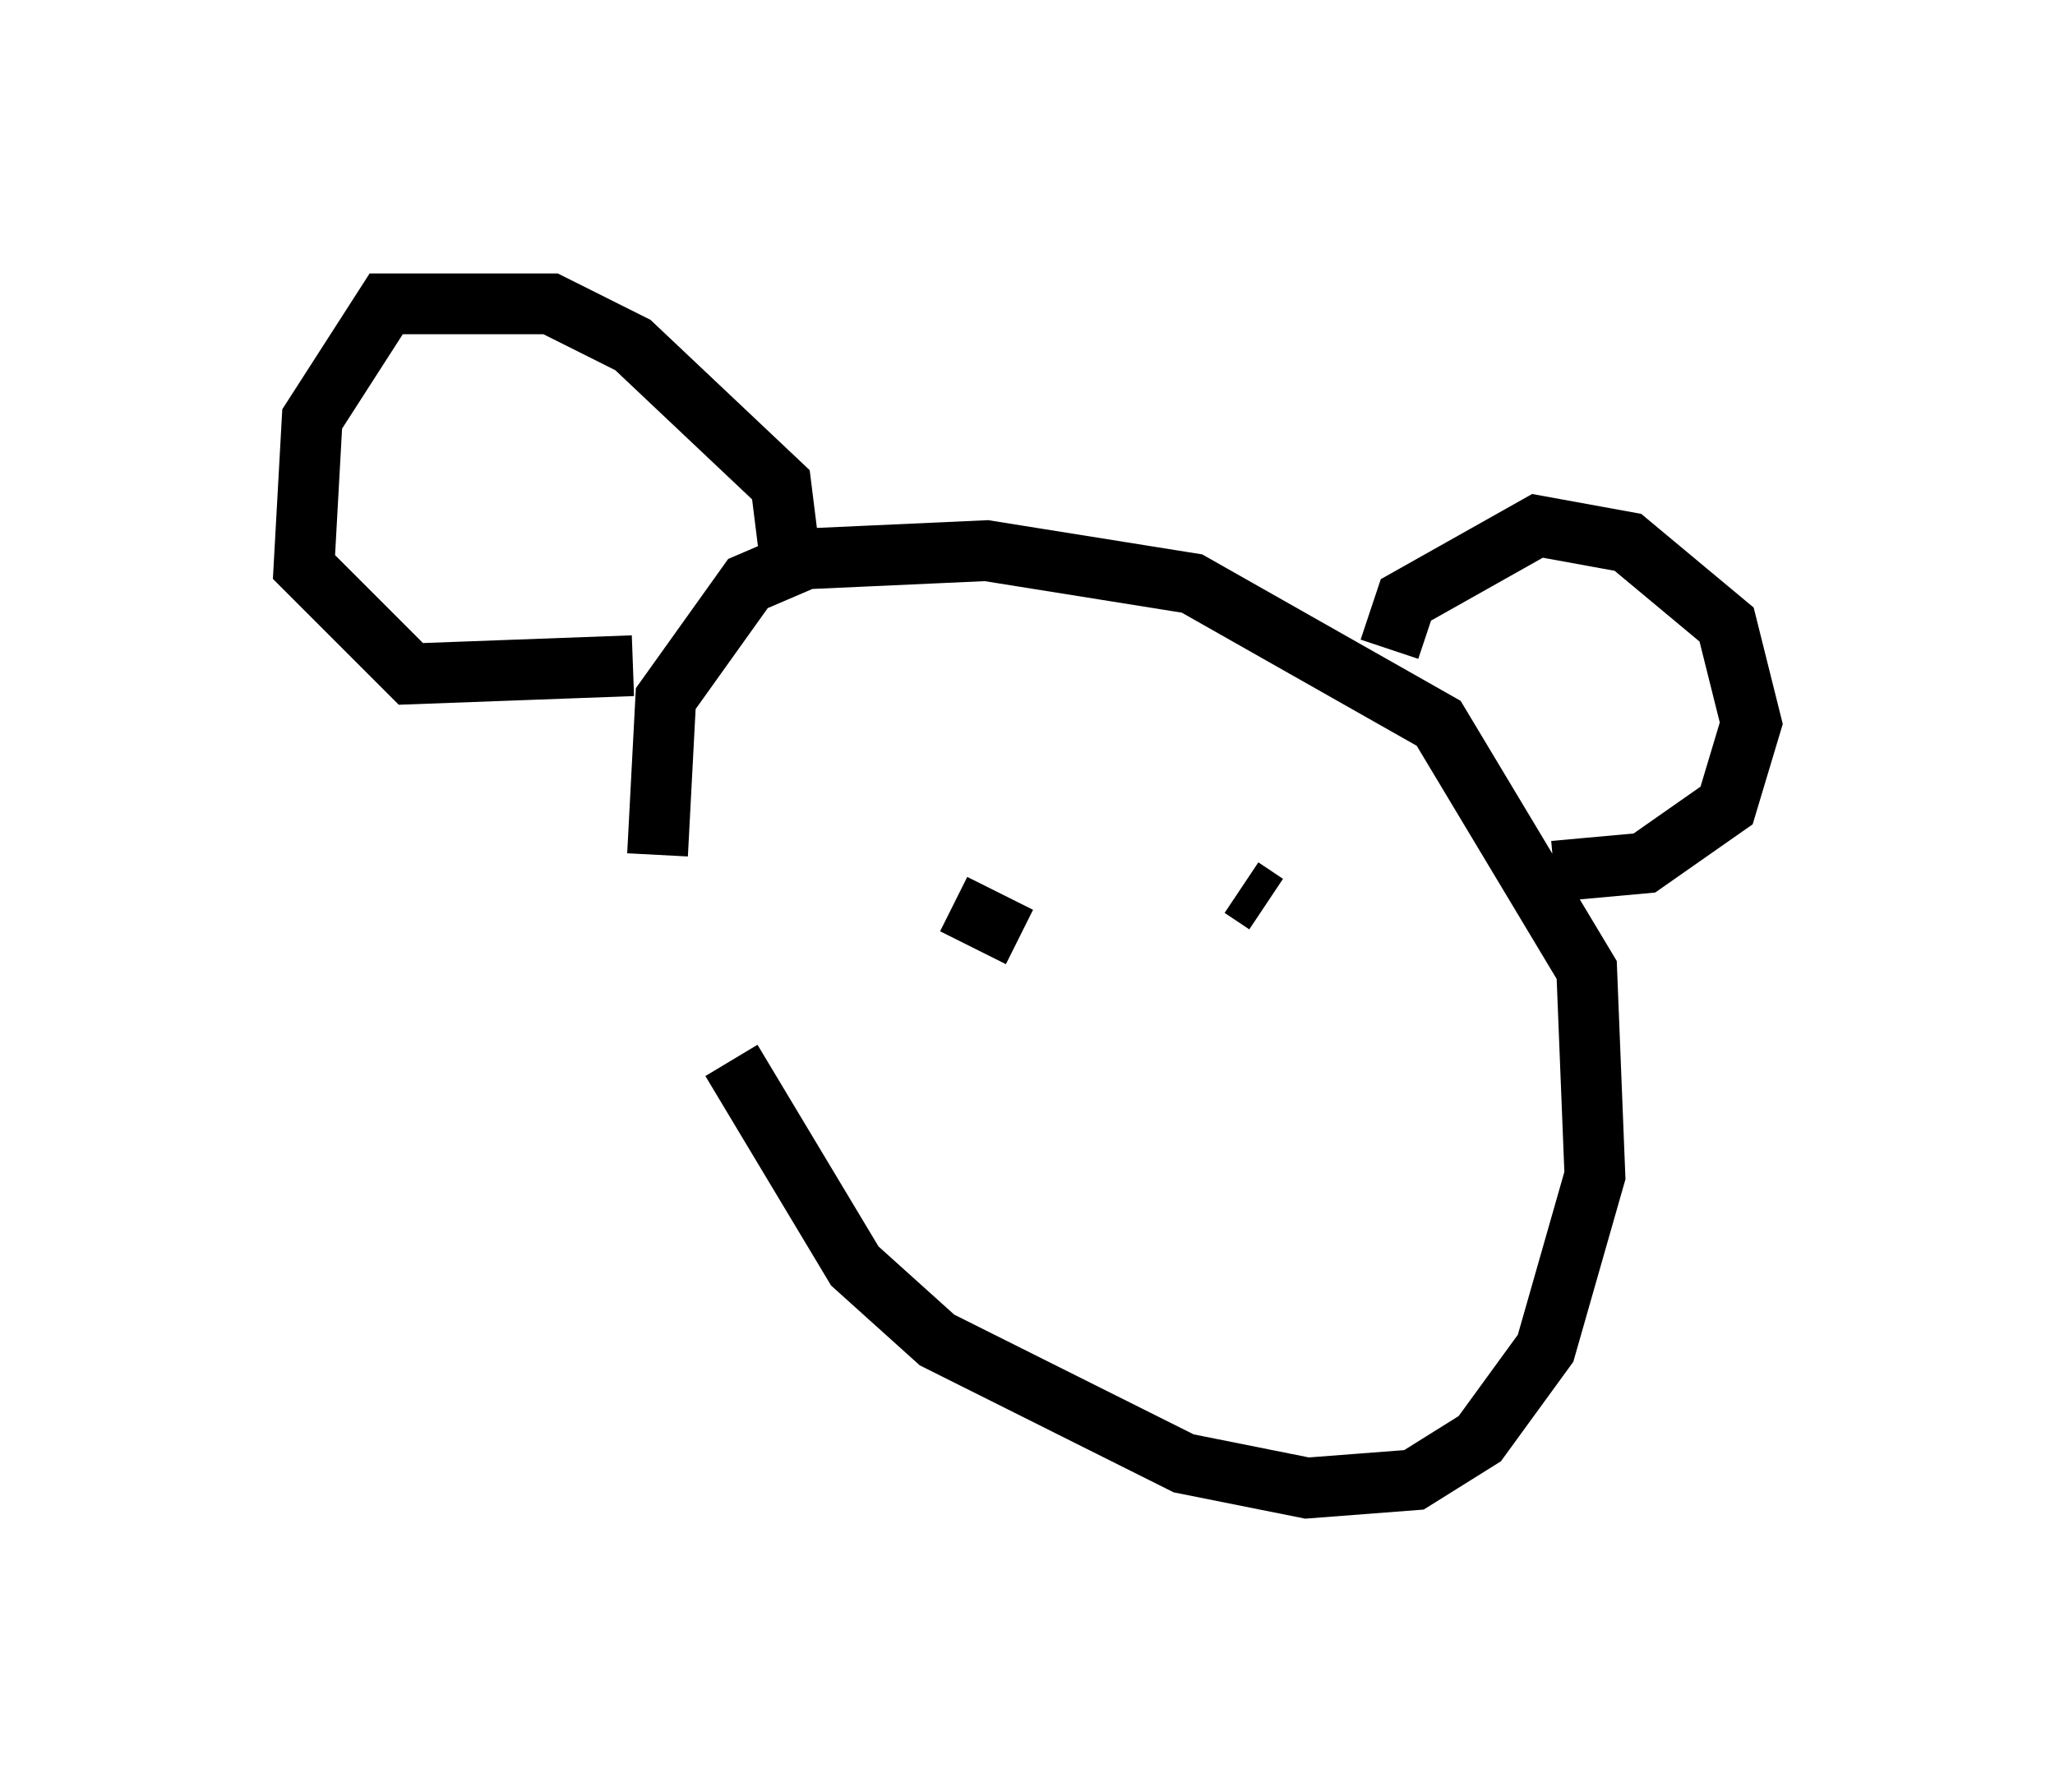 <?xml version="1.0" encoding="utf-8" ?>
<svg baseProfile="full" height="29.486" version="1.1" width="33.816" xmlns="http://www.w3.org/2000/svg" xmlns:ev="http://www.w3.org/2001/xml-events" xmlns:xlink="http://www.w3.org/1999/xlink"><defs /><rect fill="white" height="29.486" width="33.816" x="0" y="0" /><path d="M12.036, 14.472 m0.0, 2.977 l2.03, 3.383 1.353, 1.218 l4.059, 2.03 2.03, 0.406 l1.759, -0.135 1.083, -0.677 l1.083, -1.488 0.812, -2.842 l-0.135, -3.383 -2.436, -4.059 l-4.059, -2.3 -3.383, -0.541 l-2.977, 0.135 -0.947, 0.406 l-1.353, 1.894 -0.135, 2.571 m2.165, -5.007 l-0.135, -1.083 -2.436, -2.3 l-1.353, -0.677 -2.706, 0.0 l-1.218, 1.894 -0.135, 2.436 l1.759, 1.759 3.654, -0.135 m12.449, -0.271 l0.271, -0.812 2.165, -1.218 l1.488, 0.271 1.624, 1.353 l0.406, 1.624 -0.406, 1.353 l-1.353, 0.947 -1.488, 0.135 m-9.878, 0.541 l1.083, 0.541 m3.112, -0.271 l0.0, 0.0 m0.541, -0.541 l0.406, 0.271 " fill="none" stroke="black" stroke-width="1" /></svg>